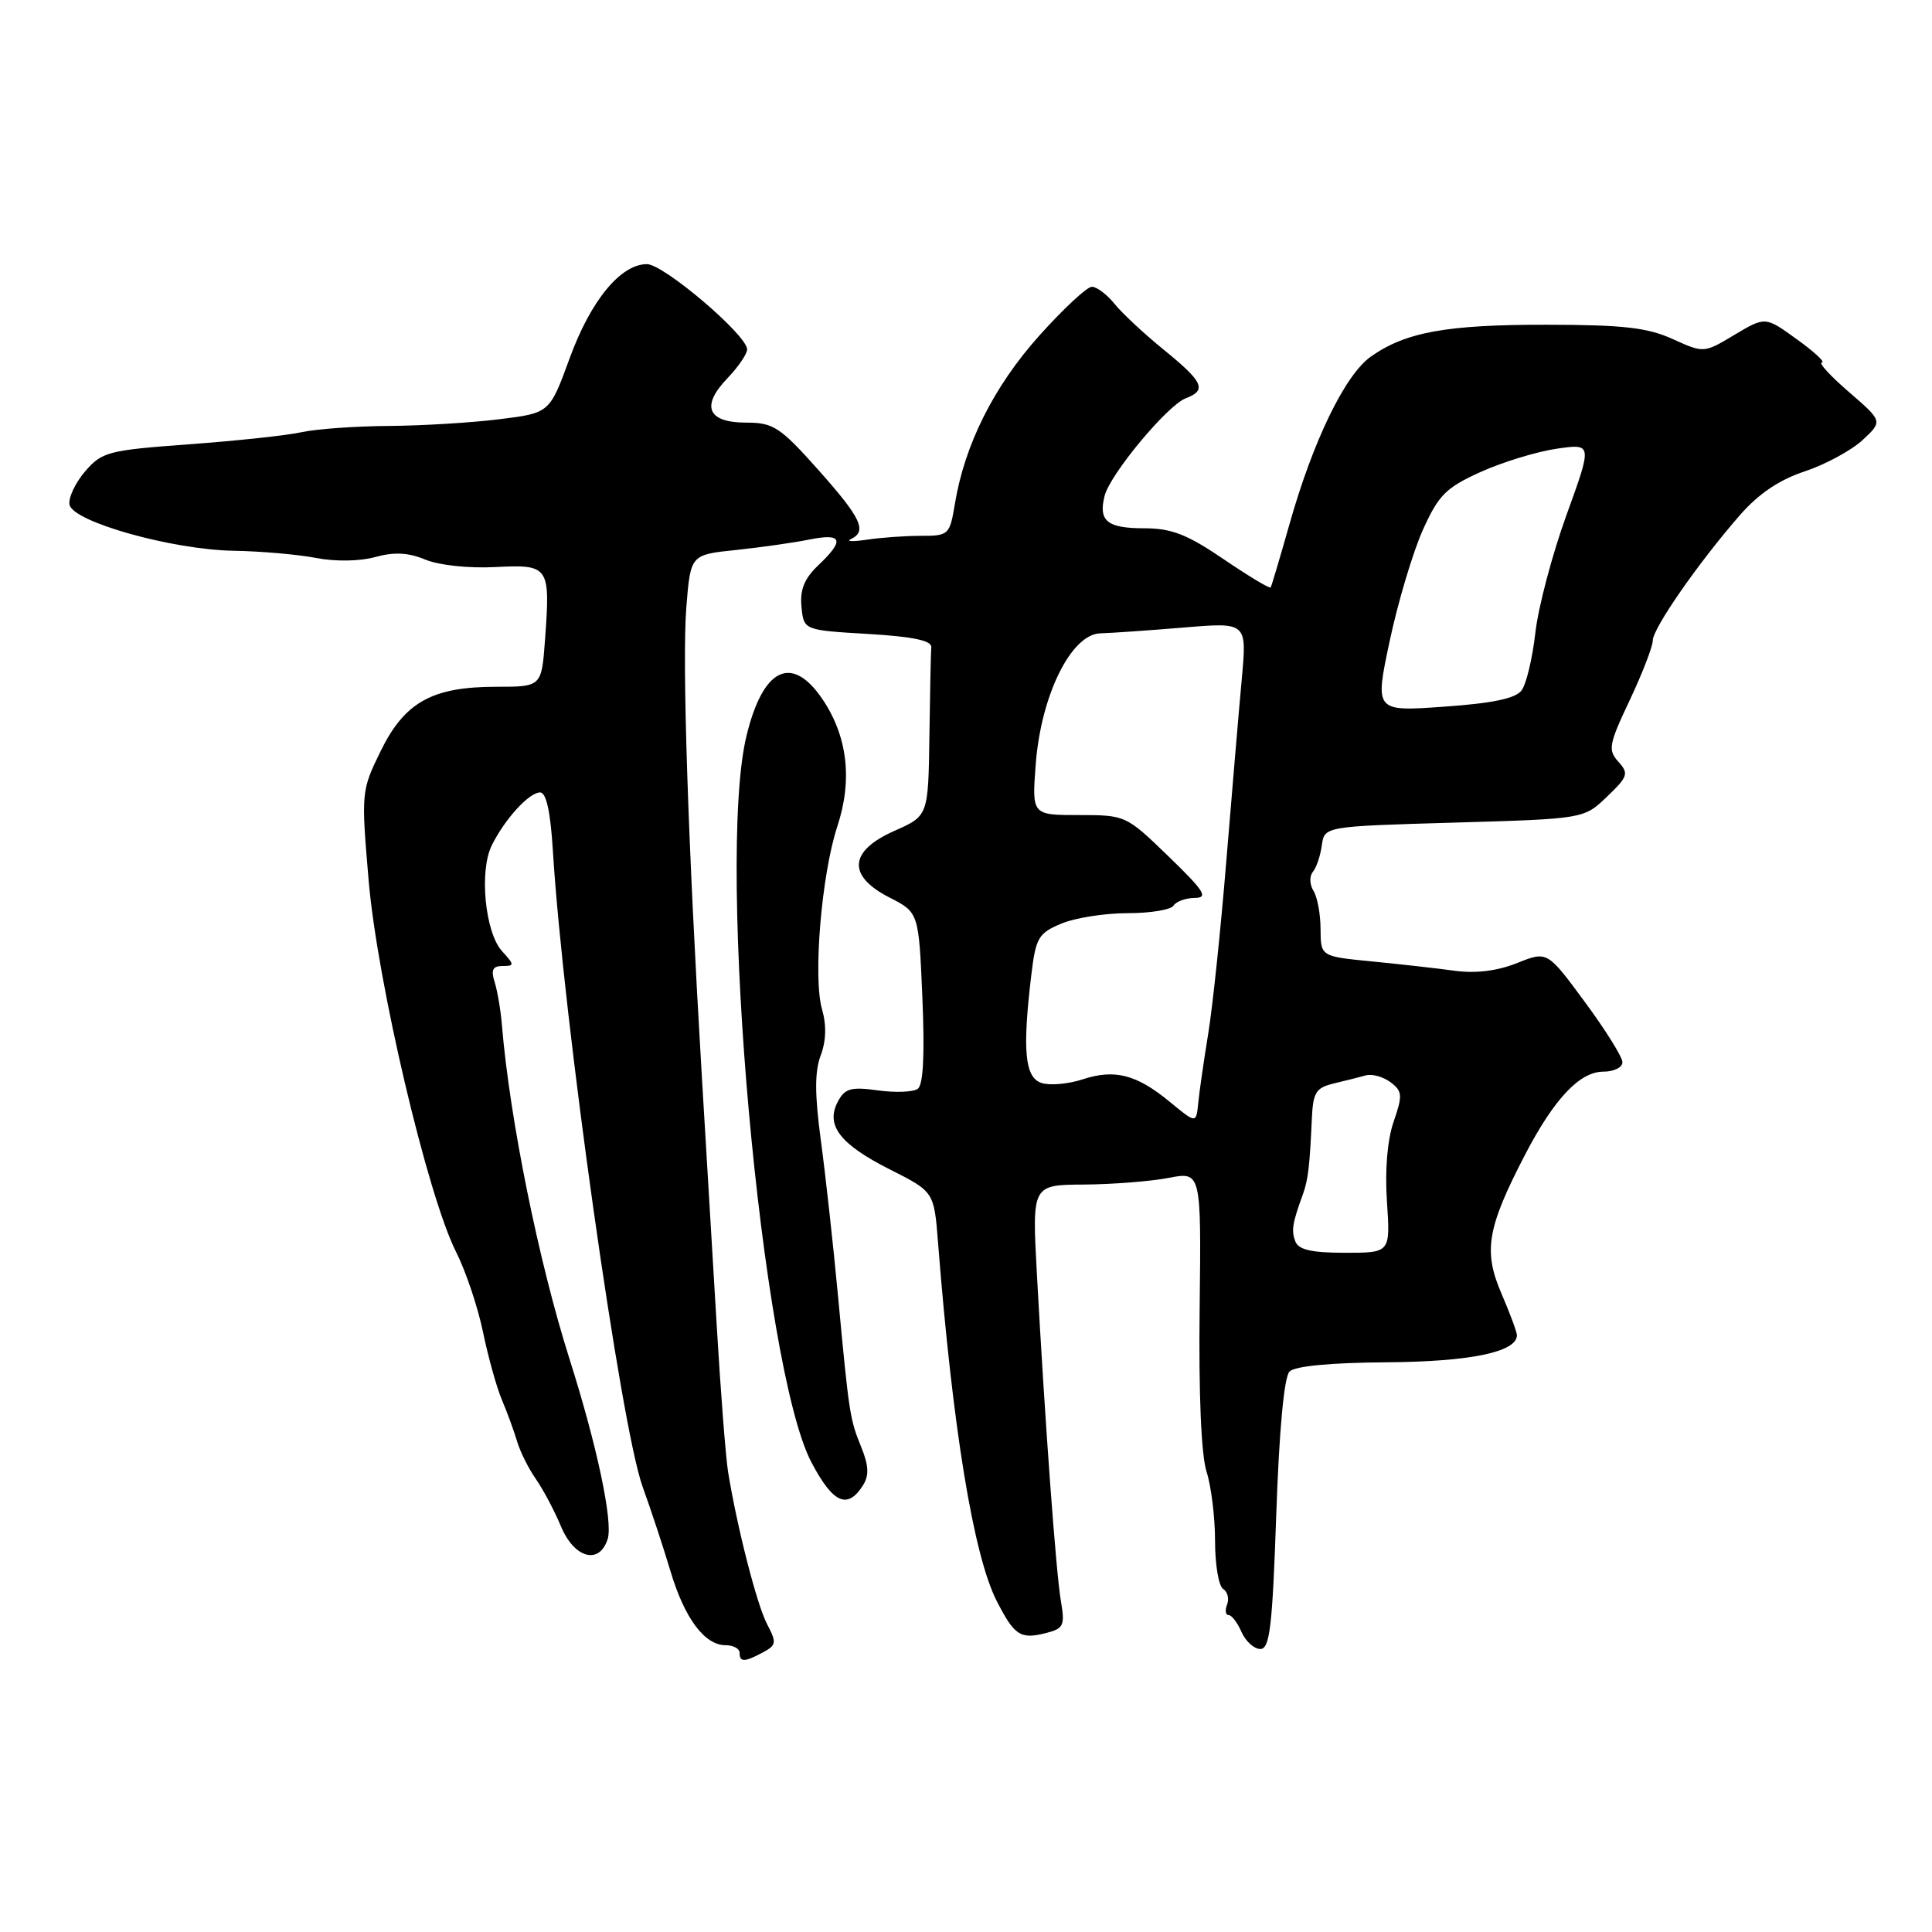 <?xml version="1.0" encoding="UTF-8" standalone="no"?>
<!DOCTYPE svg PUBLIC "-//W3C//DTD SVG 1.1//EN" "http://www.w3.org/Graphics/SVG/1.1/DTD/svg11.dtd" >
<svg xmlns="http://www.w3.org/2000/svg" xmlns:xlink="http://www.w3.org/1999/xlink" version="1.1" viewBox="0 0 256 256">
 <g >
 <path fill="currentColor"
d=" M 101.09 218.95 C 102.88 217.99 102.93 217.66 101.64 215.20 C 100.28 212.60 97.65 202.31 96.47 195.00 C 96.16 193.07 95.48 184.30 94.96 175.50 C 94.43 166.70 93.55 151.85 92.99 142.50 C 91.17 111.88 90.37 87.63 90.94 80.50 C 91.50 73.50 91.50 73.50 97.50 72.88 C 100.80 72.53 105.19 71.91 107.25 71.49 C 111.63 70.61 111.96 71.56 108.43 74.90 C 106.58 76.66 105.98 78.14 106.20 80.40 C 106.50 83.50 106.50 83.50 115.00 84.00 C 120.95 84.35 123.47 84.88 123.40 85.75 C 123.34 86.44 123.23 91.75 123.15 97.56 C 123.00 108.11 123.00 108.11 118.50 110.10 C 112.47 112.77 112.24 116.06 117.87 118.93 C 121.74 120.91 121.74 120.91 122.22 132.20 C 122.54 139.80 122.34 143.76 121.60 144.28 C 121.00 144.71 118.62 144.80 116.31 144.48 C 112.77 143.99 111.96 144.21 111.03 145.95 C 109.35 149.09 111.28 151.61 117.92 154.96 C 123.77 157.91 123.77 157.91 124.30 164.71 C 126.22 189.19 128.99 206.10 132.06 212.12 C 134.41 216.72 135.20 217.24 138.55 216.40 C 140.95 215.79 141.13 215.42 140.57 212.12 C 139.92 208.31 138.47 188.53 137.39 168.75 C 136.75 157.00 136.75 157.00 143.63 156.96 C 147.41 156.93 152.45 156.54 154.83 156.08 C 159.17 155.24 159.17 155.24 158.96 173.37 C 158.82 184.69 159.17 192.81 159.87 194.99 C 160.49 196.91 161.00 201.05 161.00 204.18 C 161.00 207.32 161.48 210.18 162.07 210.54 C 162.66 210.91 162.89 211.83 162.60 212.60 C 162.30 213.37 162.39 214.00 162.79 214.00 C 163.20 214.00 163.97 215.01 164.51 216.25 C 165.06 217.49 166.18 218.50 167.00 218.50 C 168.25 218.50 168.60 215.58 169.11 200.69 C 169.50 189.44 170.15 182.45 170.87 181.73 C 171.59 181.01 176.38 180.56 183.76 180.51 C 194.82 180.43 201.00 179.15 201.00 176.92 C 201.00 176.51 200.07 173.99 198.92 171.33 C 196.53 165.76 197.06 162.67 202.08 153.00 C 205.93 145.60 209.32 142.00 212.45 142.00 C 213.85 142.00 214.99 141.44 214.98 140.75 C 214.98 140.06 212.73 136.46 209.99 132.75 C 205.02 126.01 205.02 126.01 201.02 127.61 C 198.39 128.66 195.55 129.01 192.76 128.63 C 190.42 128.31 185.46 127.75 181.75 127.39 C 175.00 126.73 175.00 126.73 174.98 123.12 C 174.98 121.13 174.55 118.84 174.04 118.03 C 173.53 117.22 173.49 116.10 173.96 115.53 C 174.43 114.97 174.96 113.38 175.15 112.00 C 175.50 109.50 175.50 109.50 192.69 109.00 C 209.88 108.50 209.88 108.50 212.93 105.57 C 215.72 102.90 215.85 102.49 214.44 100.93 C 213.04 99.38 213.17 98.64 215.95 92.77 C 217.63 89.21 219.00 85.66 219.00 84.88 C 219.00 83.27 224.99 74.64 230.51 68.30 C 233.00 65.44 235.74 63.58 239.14 62.46 C 241.87 61.55 245.32 59.68 246.80 58.31 C 249.48 55.82 249.48 55.82 244.99 51.94 C 242.52 49.81 240.91 48.05 241.40 48.03 C 241.90 48.01 240.42 46.63 238.11 44.97 C 233.92 41.93 233.92 41.93 229.84 44.36 C 225.77 46.80 225.77 46.80 221.63 44.92 C 218.30 43.41 215.07 43.04 205.00 43.03 C 191.67 43.01 186.23 44.00 181.62 47.27 C 178.21 49.70 173.97 58.44 170.85 69.50 C 169.60 73.90 168.49 77.65 168.37 77.84 C 168.25 78.03 165.44 76.34 162.13 74.09 C 157.29 70.80 155.23 70.00 151.61 70.00 C 146.69 70.00 145.52 69.03 146.37 65.69 C 147.11 62.81 154.69 53.70 157.11 52.78 C 159.95 51.70 159.46 50.62 154.25 46.38 C 151.64 44.26 148.68 41.51 147.68 40.26 C 146.68 39.02 145.33 38.00 144.68 38.00 C 144.03 38.00 140.88 40.93 137.67 44.52 C 131.68 51.22 127.82 58.92 126.53 66.75 C 125.84 70.88 125.72 71.00 122.04 71.00 C 119.95 71.00 116.73 71.23 114.88 71.51 C 113.02 71.79 112.06 71.75 112.75 71.43 C 114.94 70.39 114.12 68.65 108.42 62.25 C 103.36 56.58 102.47 56.00 98.89 56.00 C 93.76 56.00 92.83 53.83 96.37 50.14 C 97.82 48.63 99.00 46.90 99.00 46.30 C 99.00 44.41 87.94 35.00 85.72 35.00 C 82.23 35.00 78.26 39.84 75.47 47.50 C 72.83 54.73 72.83 54.73 66.17 55.55 C 62.50 56.01 55.90 56.41 51.50 56.44 C 47.10 56.47 41.92 56.84 40.00 57.26 C 38.08 57.69 31.36 58.41 25.07 58.87 C 14.32 59.66 13.51 59.87 11.27 62.47 C 9.97 63.99 9.04 65.97 9.21 66.87 C 9.65 69.15 22.84 72.85 31.00 72.98 C 34.58 73.04 39.47 73.47 41.87 73.93 C 44.44 74.43 47.67 74.38 49.72 73.81 C 52.24 73.12 54.09 73.21 56.36 74.15 C 58.15 74.90 62.13 75.32 65.61 75.14 C 72.77 74.78 72.93 75.01 72.22 84.75 C 71.76 91.00 71.76 91.00 65.78 91.00 C 57.27 91.00 53.62 93.03 50.44 99.52 C 47.87 104.78 47.85 104.98 48.85 116.70 C 50.00 130.13 56.65 158.39 60.42 165.86 C 61.71 168.41 63.32 173.20 64.00 176.50 C 64.68 179.80 65.81 183.85 66.51 185.50 C 67.21 187.15 68.11 189.62 68.52 191.00 C 68.93 192.38 70.05 194.62 71.02 196.00 C 71.98 197.38 73.47 200.19 74.33 202.25 C 76.10 206.49 79.42 207.39 80.52 203.93 C 81.25 201.64 79.10 191.52 75.44 180.00 C 71.38 167.20 67.54 148.25 66.51 135.87 C 66.35 133.88 65.91 131.29 65.54 130.12 C 65.03 128.52 65.29 128.00 66.59 128.00 C 68.19 128.00 68.19 127.86 66.51 126.02 C 64.27 123.53 63.48 115.41 65.16 112.02 C 66.89 108.52 70.11 105.00 71.57 105.00 C 72.38 105.00 72.95 107.58 73.26 112.75 C 74.63 134.96 82.25 188.99 85.15 197.00 C 86.25 200.03 87.90 205.04 88.83 208.15 C 90.70 214.43 93.36 218.00 96.15 218.00 C 97.17 218.00 98.00 218.45 98.00 219.00 C 98.00 220.27 98.65 220.26 101.09 218.95 Z  M 114.37 196.78 C 115.17 195.51 115.11 194.18 114.13 191.78 C 112.60 187.99 112.52 187.50 111.02 171.50 C 110.40 164.90 109.39 155.74 108.77 151.14 C 107.95 145.04 107.94 141.99 108.74 139.87 C 109.47 137.94 109.53 135.85 108.92 133.72 C 107.71 129.52 108.86 115.85 110.95 109.50 C 112.99 103.32 112.30 97.53 108.95 92.60 C 104.89 86.65 101.09 88.51 98.91 97.52 C 94.88 114.16 100.89 181.21 107.53 193.79 C 110.40 199.23 112.31 200.06 114.37 196.78 Z  M 171.64 164.50 C 171.09 163.06 171.24 162.09 172.64 158.25 C 173.33 156.33 173.54 154.61 173.82 148.36 C 173.98 144.73 174.34 144.14 176.75 143.56 C 178.26 143.20 180.18 142.72 181.00 142.49 C 181.82 142.27 183.29 142.68 184.25 143.40 C 185.83 144.59 185.87 145.13 184.67 148.61 C 183.83 151.04 183.49 155.04 183.78 159.25 C 184.23 166.00 184.23 166.00 178.22 166.00 C 173.80 166.00 172.06 165.60 171.64 164.50 Z  M 155.00 146.00 C 150.59 142.36 147.69 141.62 143.42 143.03 C 141.55 143.64 139.12 143.86 138.02 143.50 C 135.79 142.80 135.45 139.21 136.66 129.14 C 137.25 124.25 137.60 123.65 140.62 122.39 C 142.44 121.62 146.40 121.00 149.41 121.00 C 152.42 121.00 155.16 120.55 155.50 120.00 C 155.84 119.45 157.10 118.99 158.31 118.98 C 160.15 118.96 159.59 118.08 154.84 113.48 C 149.21 108.03 149.14 108.00 142.95 108.00 C 136.73 108.00 136.73 108.00 137.24 101.25 C 137.94 92.12 141.93 84.03 145.80 83.92 C 147.29 83.88 152.27 83.53 156.87 83.15 C 165.23 82.45 165.23 82.45 164.54 89.98 C 164.16 94.11 163.25 104.92 162.50 114.00 C 161.76 123.08 160.68 133.43 160.09 137.00 C 159.51 140.57 158.91 144.71 158.77 146.19 C 158.50 148.88 158.50 148.88 155.00 146.00 Z  M 184.15 84.89 C 185.25 79.73 187.23 73.12 188.54 70.21 C 190.62 65.59 191.59 64.62 196.21 62.53 C 199.12 61.22 203.64 59.84 206.25 59.46 C 211.00 58.77 211.00 58.77 207.56 68.26 C 205.67 73.48 203.82 80.49 203.44 83.86 C 203.06 87.22 202.24 90.65 201.62 91.48 C 200.83 92.55 197.78 93.19 191.32 93.64 C 182.15 94.29 182.15 94.29 184.15 84.89 Z "/>
</g>
</svg>